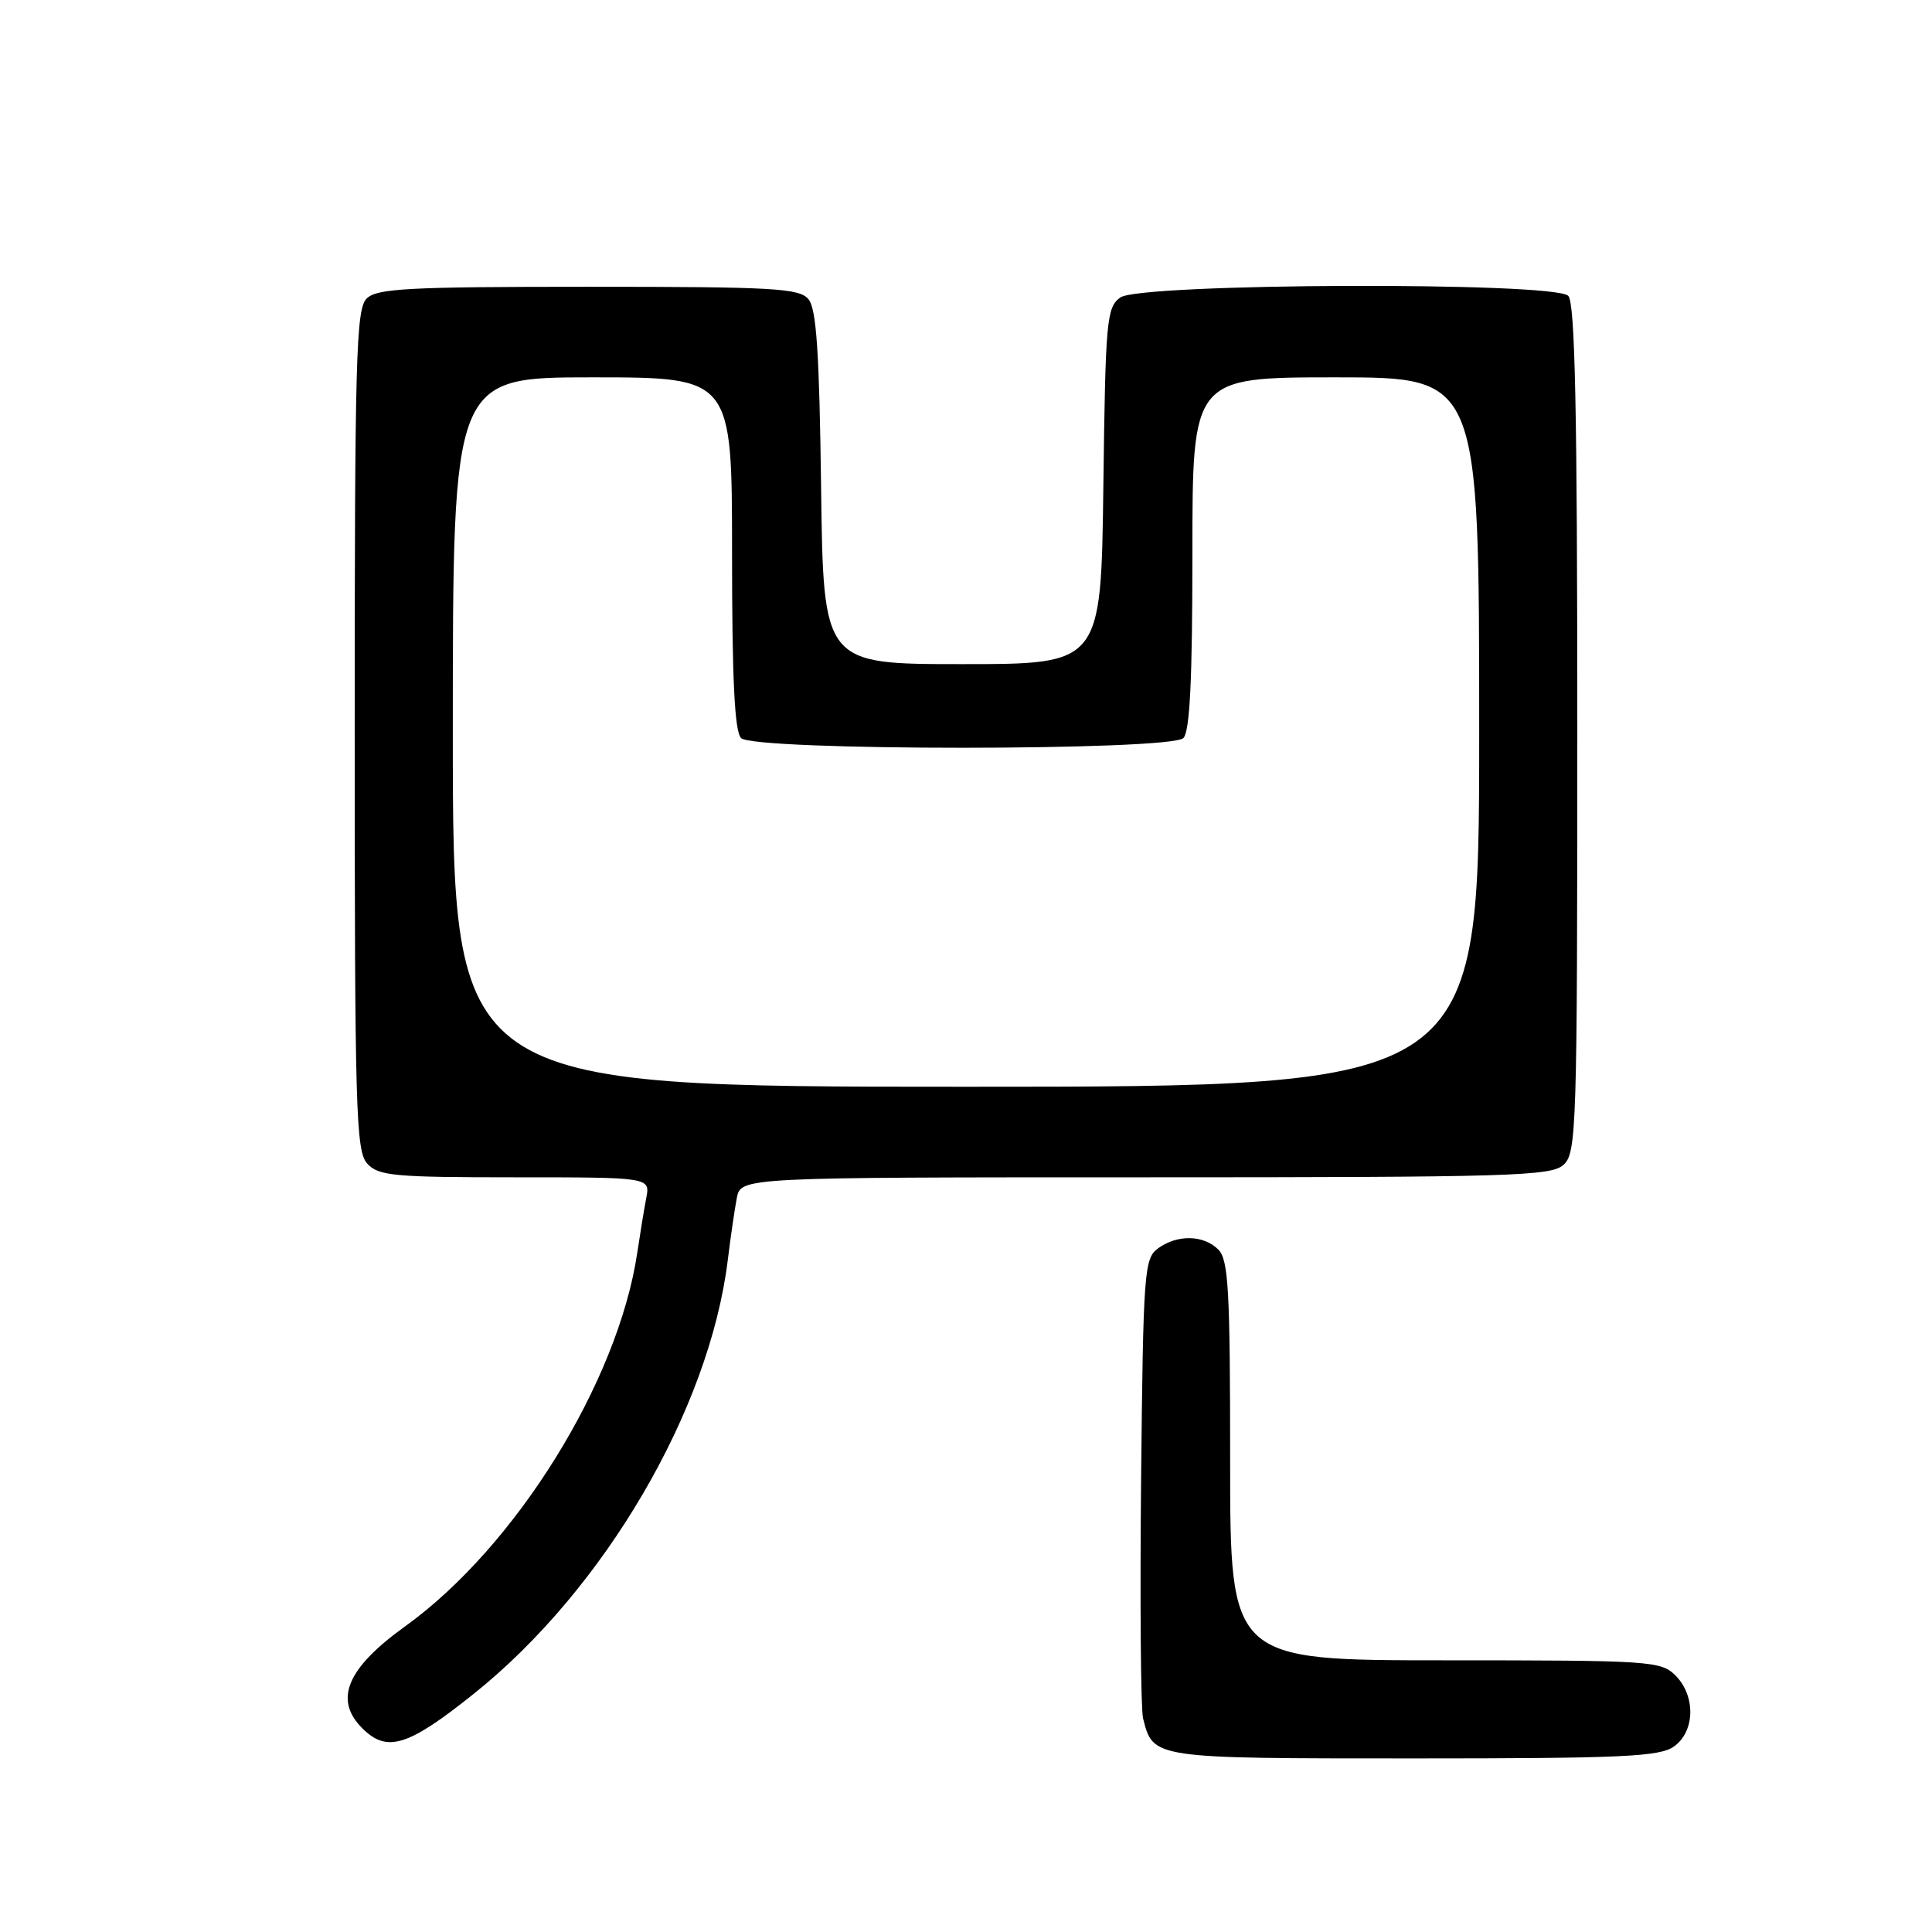 <?xml version="1.0" encoding="UTF-8" standalone="no"?>
<!DOCTYPE svg PUBLIC "-//W3C//DTD SVG 1.1//EN" "http://www.w3.org/Graphics/SVG/1.1/DTD/svg11.dtd" >
<svg xmlns="http://www.w3.org/2000/svg" xmlns:xlink="http://www.w3.org/1999/xlink" version="1.1" viewBox="0 0 256 256">
 <g >
 <path fill="currentColor"
d=" M 221.78 231.44 C 224.61 229.46 224.72 224.72 222.00 222.00 C 220.09 220.09 218.67 220.00 191.50 220.00 C 163.00 220.00 163.00 220.00 163.00 193.57 C 163.00 170.88 162.78 166.92 161.43 165.57 C 159.47 163.62 156.00 163.55 153.44 165.42 C 151.61 166.76 151.48 168.47 151.20 196.17 C 151.04 212.30 151.16 226.48 151.46 227.68 C 152.80 233.03 152.62 233.00 187.35 233.00 C 214.88 233.00 219.88 232.77 221.78 231.44 Z  M 62.80 224.42 C 80.06 210.61 93.98 186.85 96.43 167.00 C 96.80 163.97 97.34 160.26 97.63 158.75 C 98.16 156.00 98.16 156.00 151.75 156.00 C 200.22 156.00 205.52 155.84 207.17 154.35 C 208.90 152.78 209.00 149.67 209.00 96.55 C 209.00 54.21 208.70 40.10 207.80 39.20 C 205.91 37.31 151.05 37.51 148.44 39.42 C 146.63 40.74 146.48 42.42 146.20 64.42 C 145.90 88.00 145.90 88.00 127.50 88.00 C 109.10 88.00 109.10 88.00 108.80 64.65 C 108.57 46.68 108.18 40.92 107.13 39.65 C 105.91 38.19 102.58 38.00 77.95 38.00 C 54.00 38.00 49.92 38.22 48.57 39.57 C 47.18 40.96 47.00 47.53 47.00 96.74 C 47.00 147.08 47.16 152.52 48.65 154.17 C 50.14 155.81 52.14 156.00 68.23 156.00 C 86.16 156.00 86.16 156.00 85.63 158.75 C 85.34 160.26 84.81 163.53 84.44 166.00 C 81.89 183.12 68.31 204.98 53.68 215.50 C 45.96 221.05 44.21 225.21 48.00 229.00 C 51.28 232.28 54.05 231.42 62.80 224.42 Z  M 60.00 97.00 C 60.00 50.00 60.00 50.00 78.50 50.00 C 97.00 50.00 97.00 50.00 97.00 73.30 C 97.00 90.09 97.34 96.94 98.20 97.80 C 99.91 99.51 155.09 99.51 156.80 97.80 C 157.66 96.94 158.00 90.09 158.00 73.30 C 158.00 50.00 158.00 50.00 177.00 50.00 C 196.00 50.00 196.00 50.00 196.00 97.00 C 196.00 144.00 196.00 144.00 128.00 144.00 C 60.00 144.00 60.00 144.00 60.00 97.00 Z "/>
</g>
</svg>